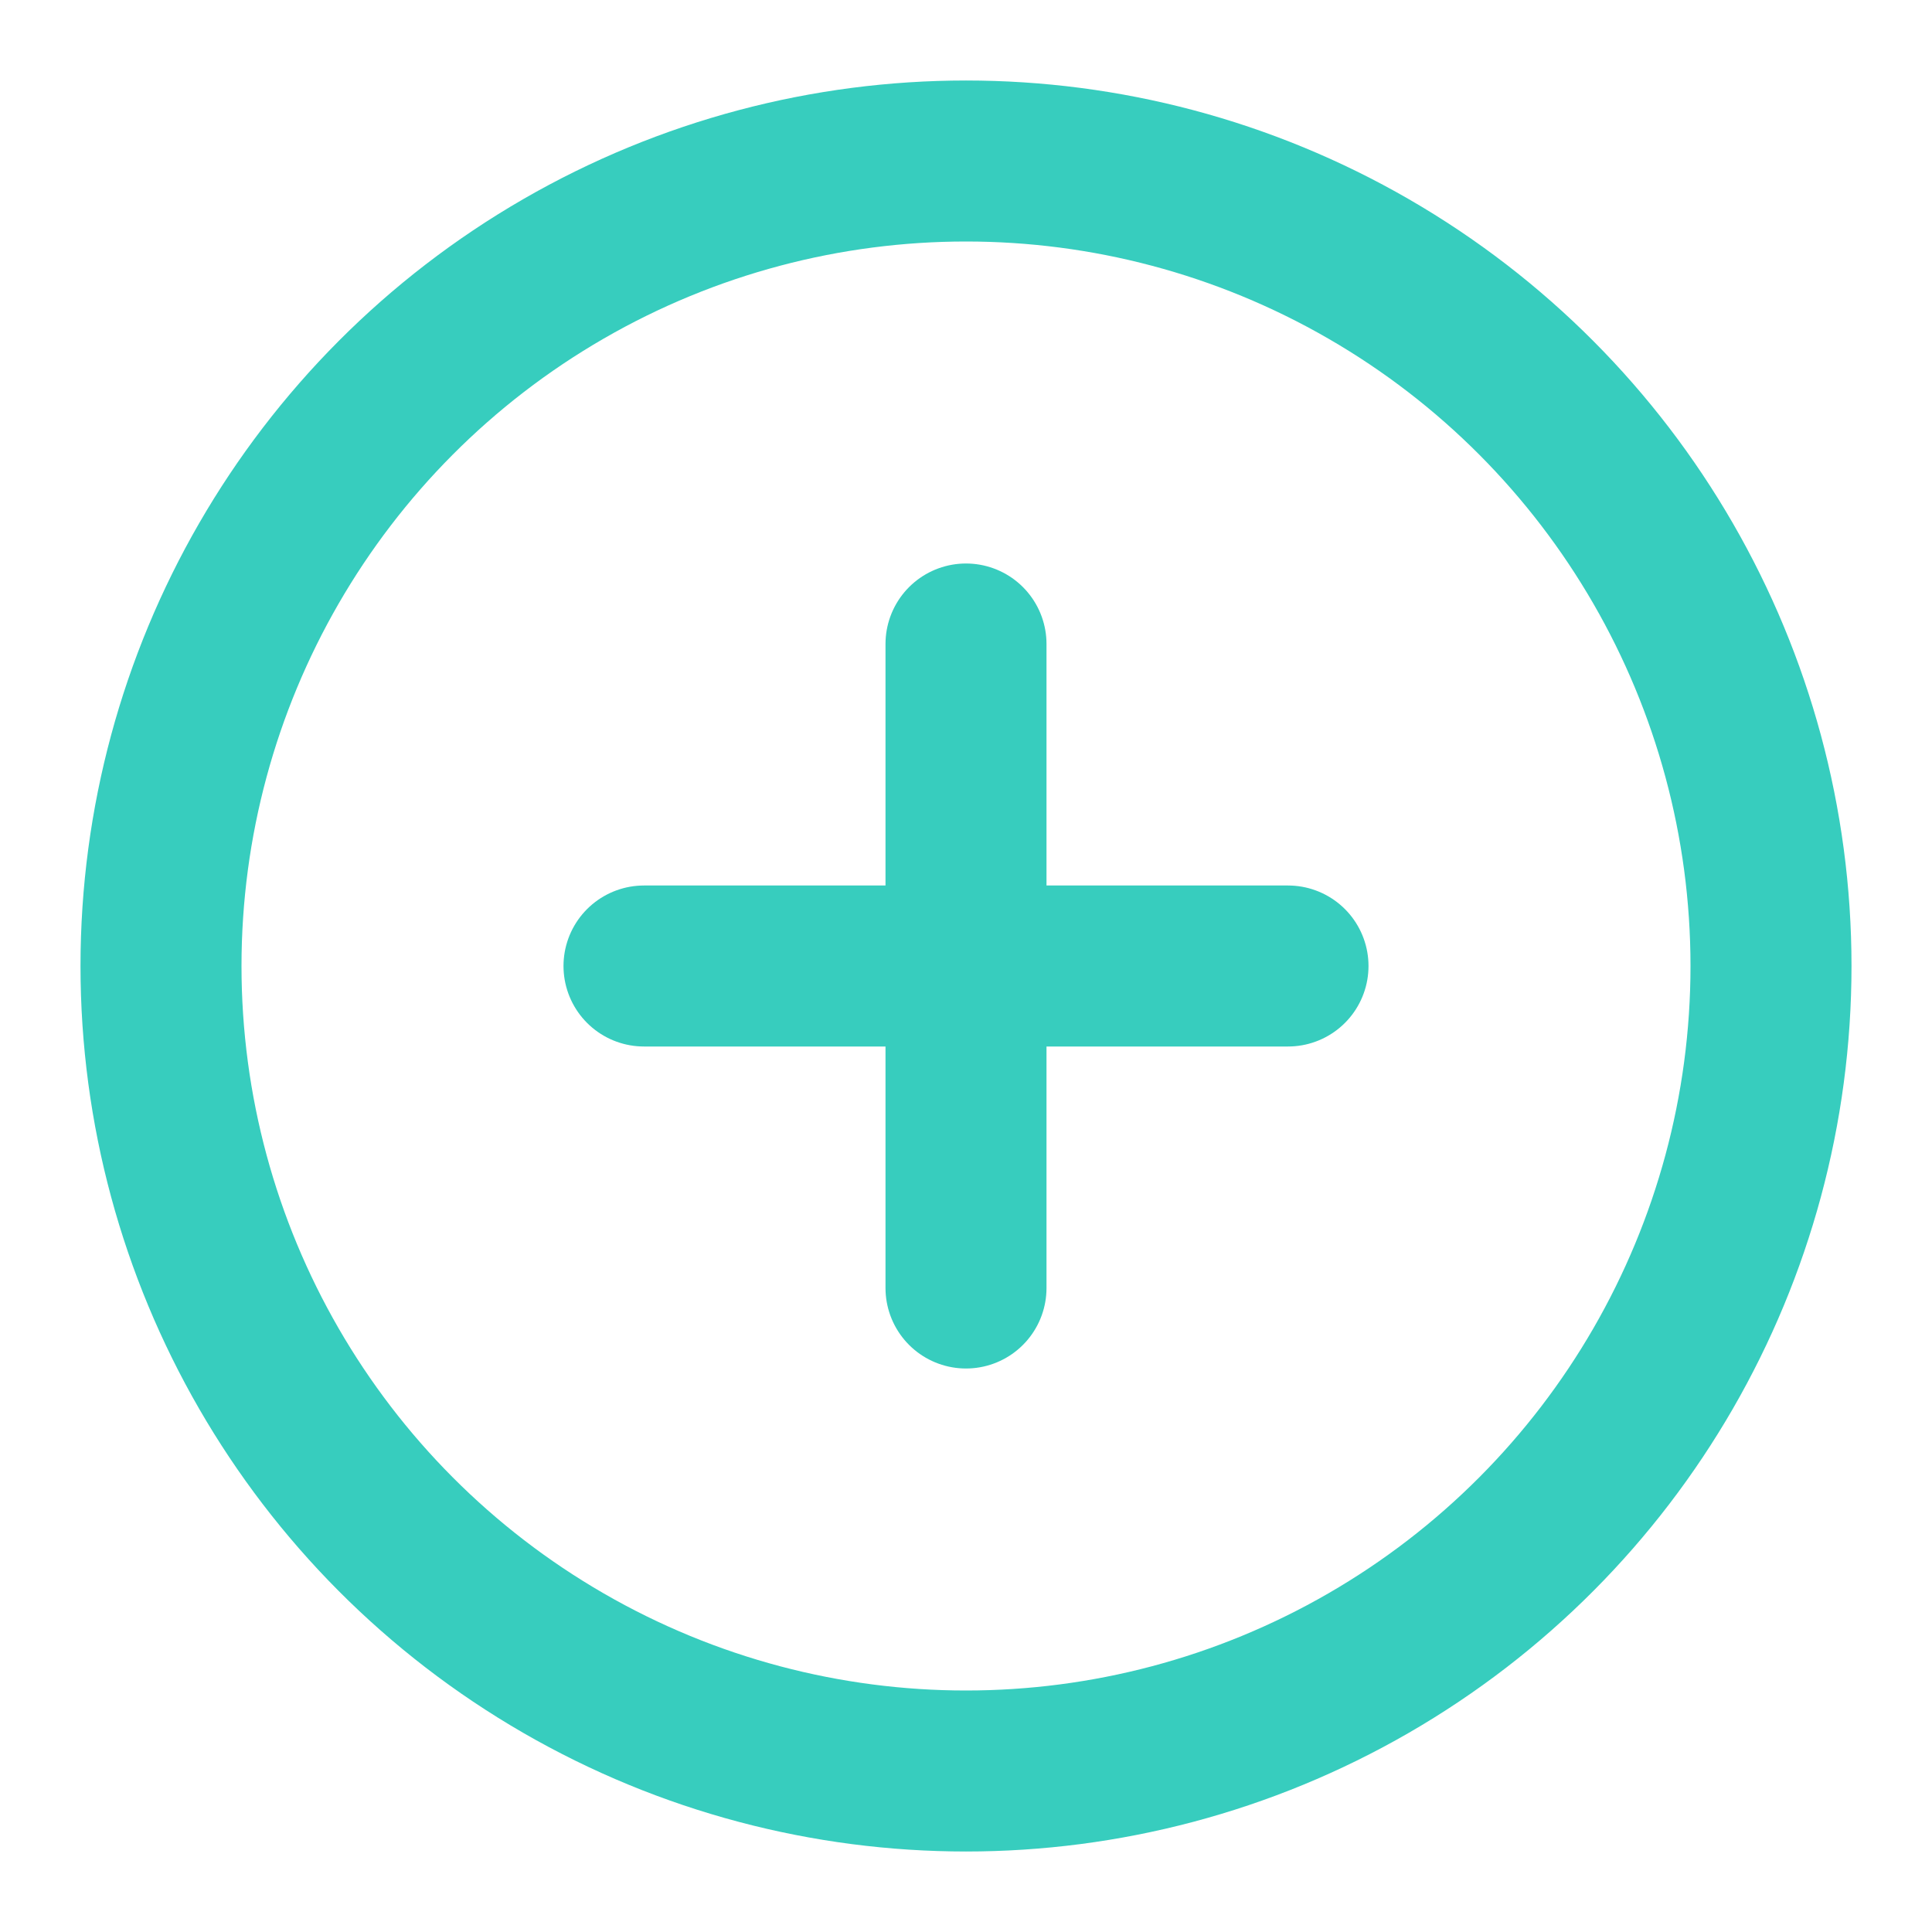 <svg xmlns="http://www.w3.org/2000/svg" stroke="#37cdbe" fill="none" stroke-width="2" viewBox="0 0 24 24" width="512" height="512" stroke-linecap="round" stroke-linejoin="round"><circle cx="12" cy="12" r="10"/><line x1="12" y1="8" x2="12" y2="16"/><line x1="8" y1="12" x2="16" y2="12"/></svg>